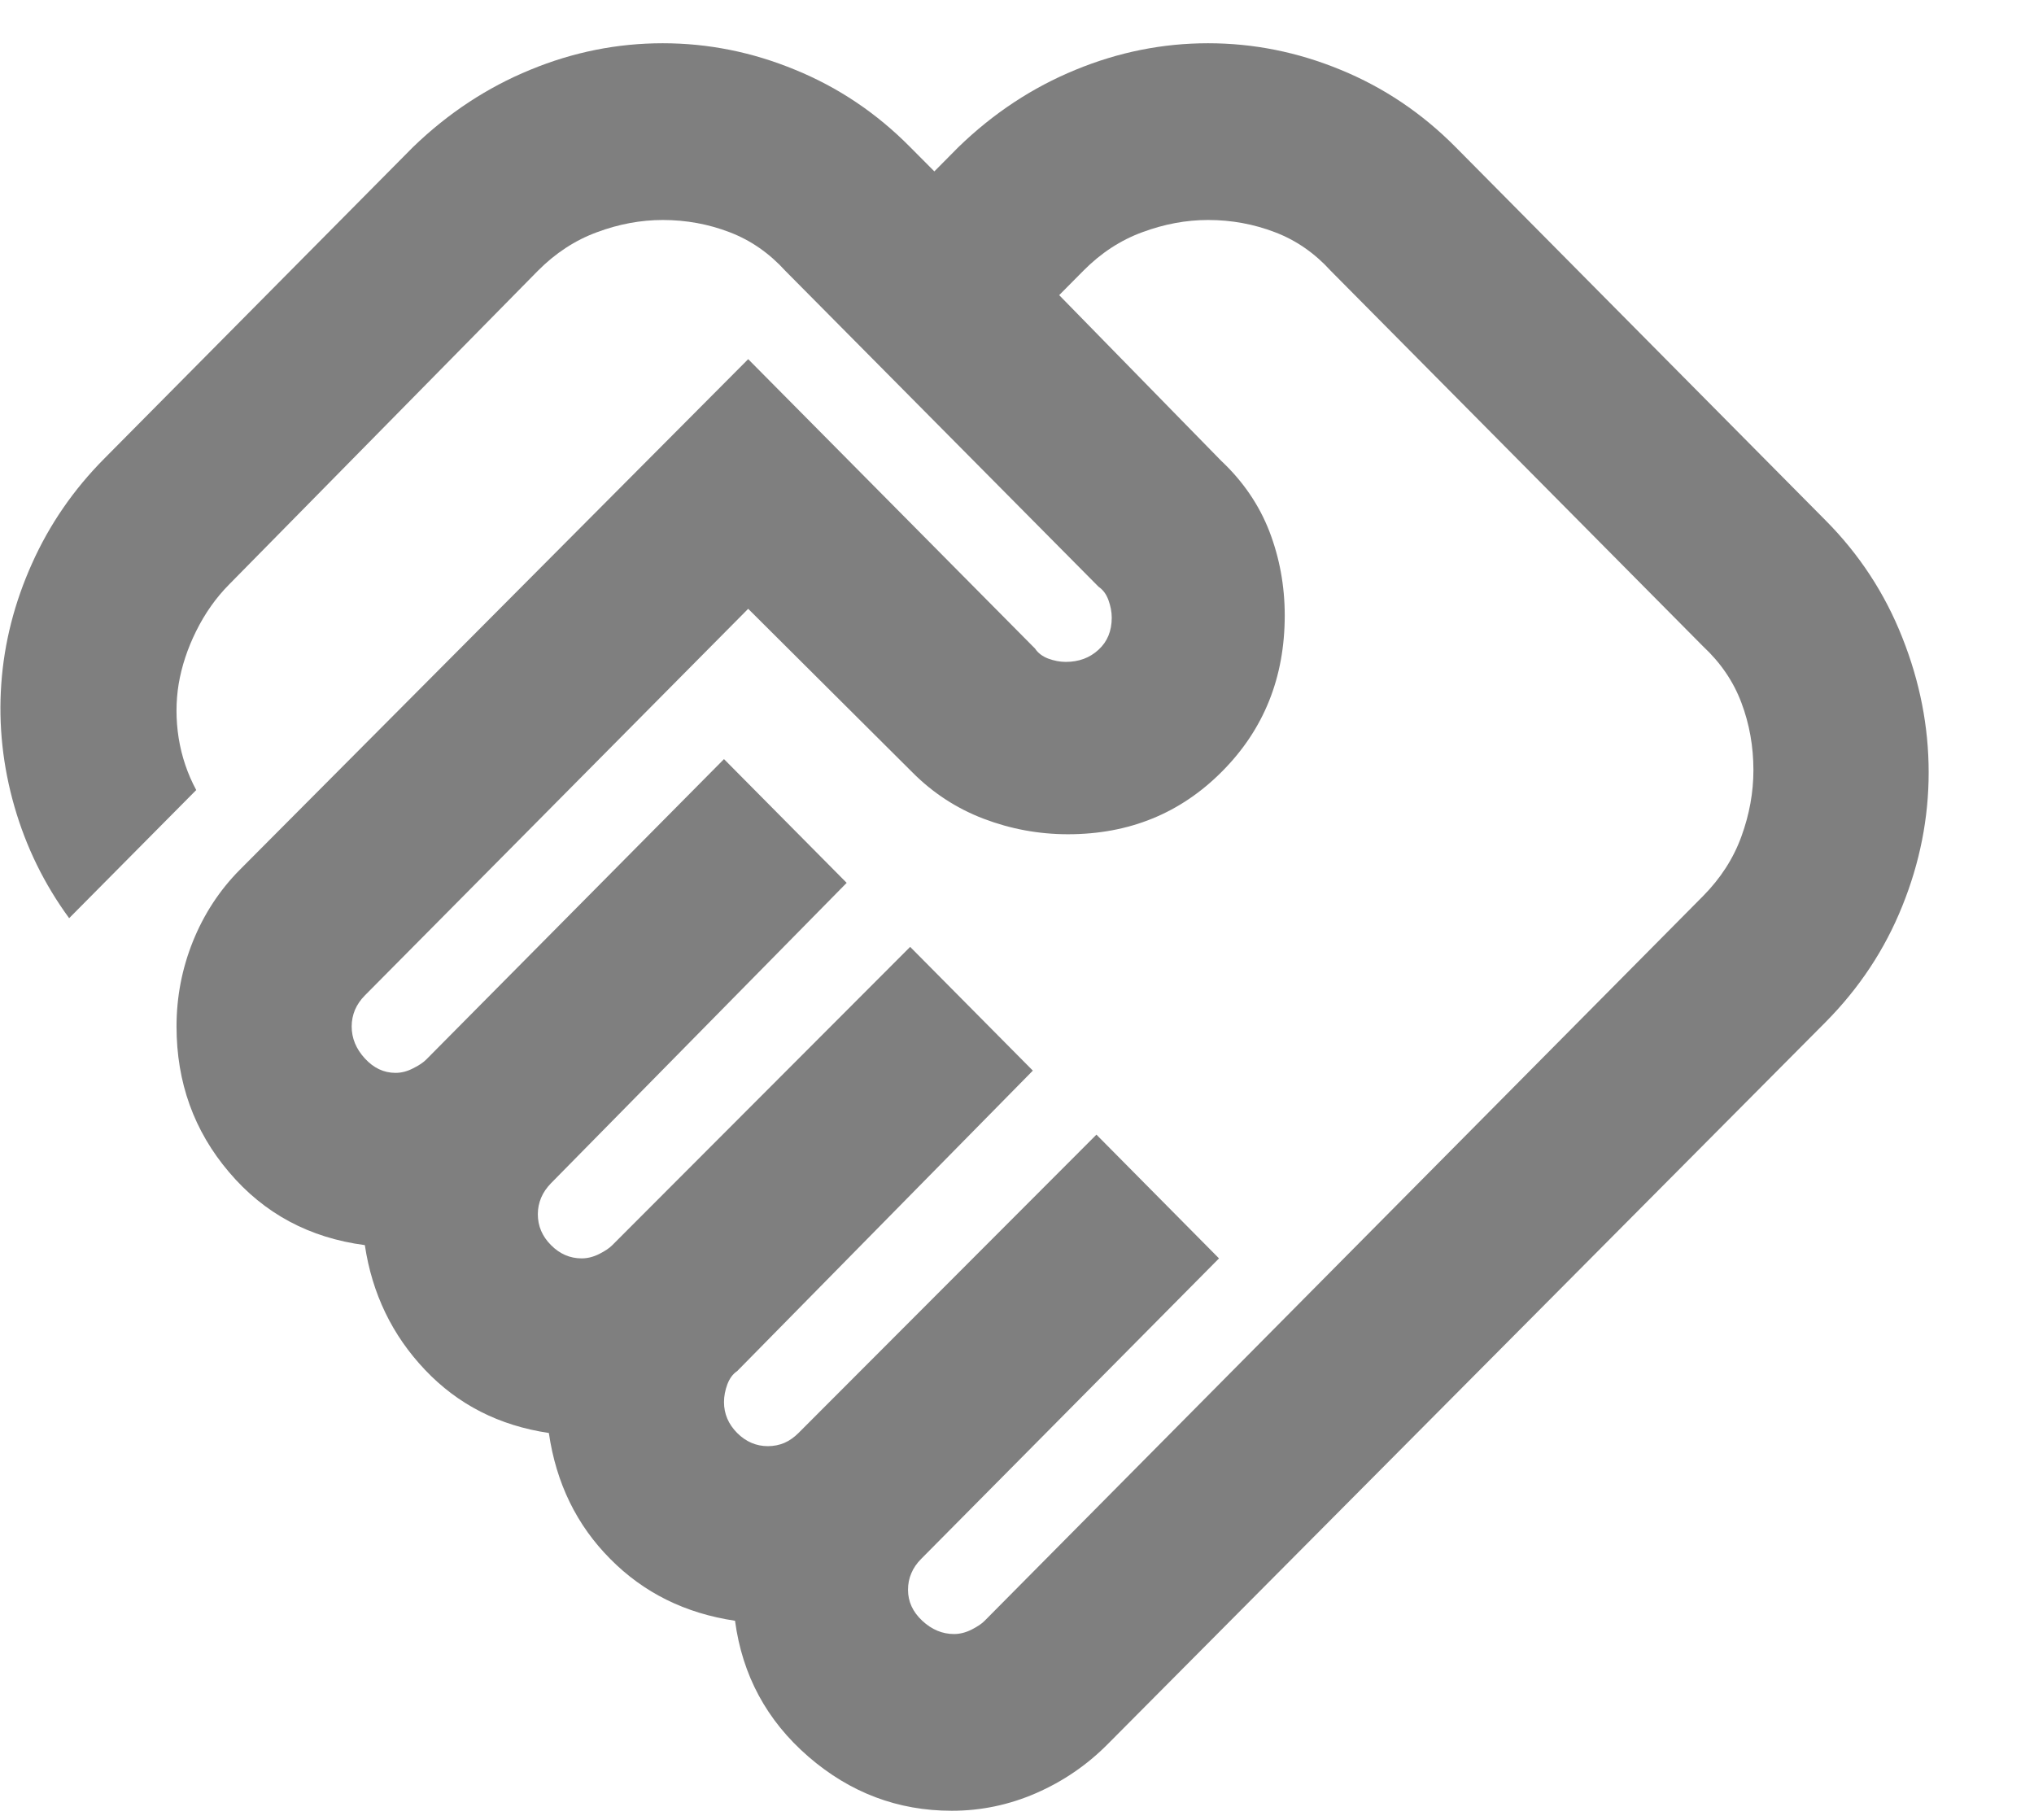 <svg width="19" height="17" viewBox="0 0 19 17" fill="none" xmlns="http://www.w3.org/2000/svg">
<path opacity="0.5" d="M8.912 15.264C8.966 15.264 9.021 15.25 9.075 15.223C9.13 15.195 9.171 15.168 9.198 15.14L15.909 8.37C16.072 8.205 16.192 8.02 16.267 7.813C16.342 7.607 16.379 7.4 16.379 7.194C16.379 6.974 16.342 6.764 16.267 6.565C16.192 6.365 16.072 6.19 15.909 6.038L12.431 2.53C12.281 2.365 12.107 2.244 11.909 2.169C11.711 2.093 11.503 2.055 11.285 2.055C11.08 2.055 10.876 2.093 10.671 2.169C10.466 2.244 10.282 2.365 10.119 2.53L9.894 2.757L11.408 4.305C11.612 4.497 11.762 4.717 11.858 4.965C11.953 5.213 12.001 5.474 12.001 5.749C12.001 6.327 11.807 6.812 11.418 7.204C11.029 7.597 10.548 7.793 9.976 7.793C9.703 7.793 9.44 7.744 9.188 7.648C8.936 7.552 8.714 7.407 8.523 7.215L6.989 5.687L3.408 9.299C3.367 9.34 3.337 9.385 3.316 9.433C3.296 9.482 3.285 9.533 3.285 9.588C3.285 9.698 3.326 9.798 3.408 9.887C3.49 9.977 3.586 10.022 3.695 10.022C3.749 10.022 3.804 10.008 3.858 9.98C3.913 9.953 3.954 9.925 3.981 9.898L6.763 7.091L7.909 8.247L5.147 11.053C5.106 11.095 5.076 11.139 5.055 11.188C5.035 11.236 5.024 11.287 5.024 11.342C5.024 11.453 5.065 11.549 5.147 11.631C5.229 11.714 5.325 11.755 5.434 11.755C5.488 11.755 5.543 11.741 5.597 11.714C5.652 11.686 5.693 11.659 5.72 11.631L8.502 8.845L9.648 10.001L6.886 12.808C6.845 12.835 6.815 12.877 6.794 12.932C6.774 12.987 6.763 13.042 6.763 13.097C6.763 13.207 6.804 13.303 6.886 13.386C6.968 13.468 7.064 13.509 7.173 13.509C7.227 13.509 7.278 13.499 7.326 13.479C7.374 13.458 7.418 13.427 7.459 13.386L10.242 10.599L11.387 11.755L8.605 14.562C8.564 14.603 8.533 14.648 8.513 14.696C8.492 14.744 8.482 14.796 8.482 14.851C8.482 14.961 8.526 15.057 8.615 15.14C8.704 15.223 8.803 15.264 8.912 15.264ZM8.891 16.915C8.387 16.915 7.94 16.746 7.551 16.409C7.162 16.072 6.934 15.649 6.866 15.14C6.402 15.071 6.013 14.879 5.7 14.562C5.386 14.246 5.195 13.854 5.127 13.386C4.663 13.317 4.278 13.121 3.971 12.797C3.664 12.474 3.476 12.085 3.408 11.631C2.89 11.563 2.467 11.336 2.14 10.95C1.812 10.565 1.649 10.111 1.649 9.588C1.649 9.313 1.7 9.048 1.802 8.794C1.905 8.539 2.051 8.315 2.242 8.123L6.989 3.355L9.669 6.059C9.696 6.1 9.737 6.131 9.791 6.152C9.846 6.172 9.901 6.183 9.955 6.183C10.078 6.183 10.18 6.145 10.262 6.069C10.344 5.994 10.385 5.894 10.385 5.77C10.385 5.715 10.374 5.66 10.354 5.605C10.334 5.55 10.303 5.509 10.262 5.481L7.336 2.53C7.186 2.365 7.012 2.244 6.815 2.169C6.617 2.093 6.409 2.055 6.191 2.055C5.986 2.055 5.781 2.093 5.577 2.169C5.372 2.244 5.188 2.365 5.024 2.53L2.14 5.46C2.017 5.584 1.915 5.729 1.833 5.894C1.751 6.059 1.697 6.224 1.669 6.389C1.642 6.554 1.642 6.723 1.669 6.895C1.697 7.067 1.751 7.228 1.833 7.38L0.646 8.577C0.414 8.26 0.244 7.913 0.135 7.535C0.026 7.156 -0.015 6.774 0.012 6.389C0.039 6.004 0.135 5.629 0.299 5.264C0.462 4.9 0.687 4.573 0.974 4.284L3.858 1.374C4.186 1.057 4.551 0.817 4.953 0.652C5.355 0.486 5.768 0.404 6.191 0.404C6.613 0.404 7.026 0.486 7.428 0.652C7.831 0.817 8.189 1.057 8.502 1.374L8.728 1.601L8.953 1.374C9.28 1.057 9.645 0.817 10.047 0.652C10.45 0.486 10.862 0.404 11.285 0.404C11.708 0.404 12.12 0.486 12.523 0.652C12.925 0.817 13.283 1.057 13.597 1.374L17.054 4.862C17.368 5.178 17.607 5.543 17.77 5.956C17.934 6.369 18.016 6.788 18.016 7.215C18.016 7.641 17.934 8.057 17.77 8.463C17.607 8.869 17.368 9.23 17.054 9.547L10.344 16.296C10.153 16.488 9.931 16.64 9.679 16.75C9.427 16.86 9.164 16.915 8.891 16.915Z" fill="black"/>
</svg>
